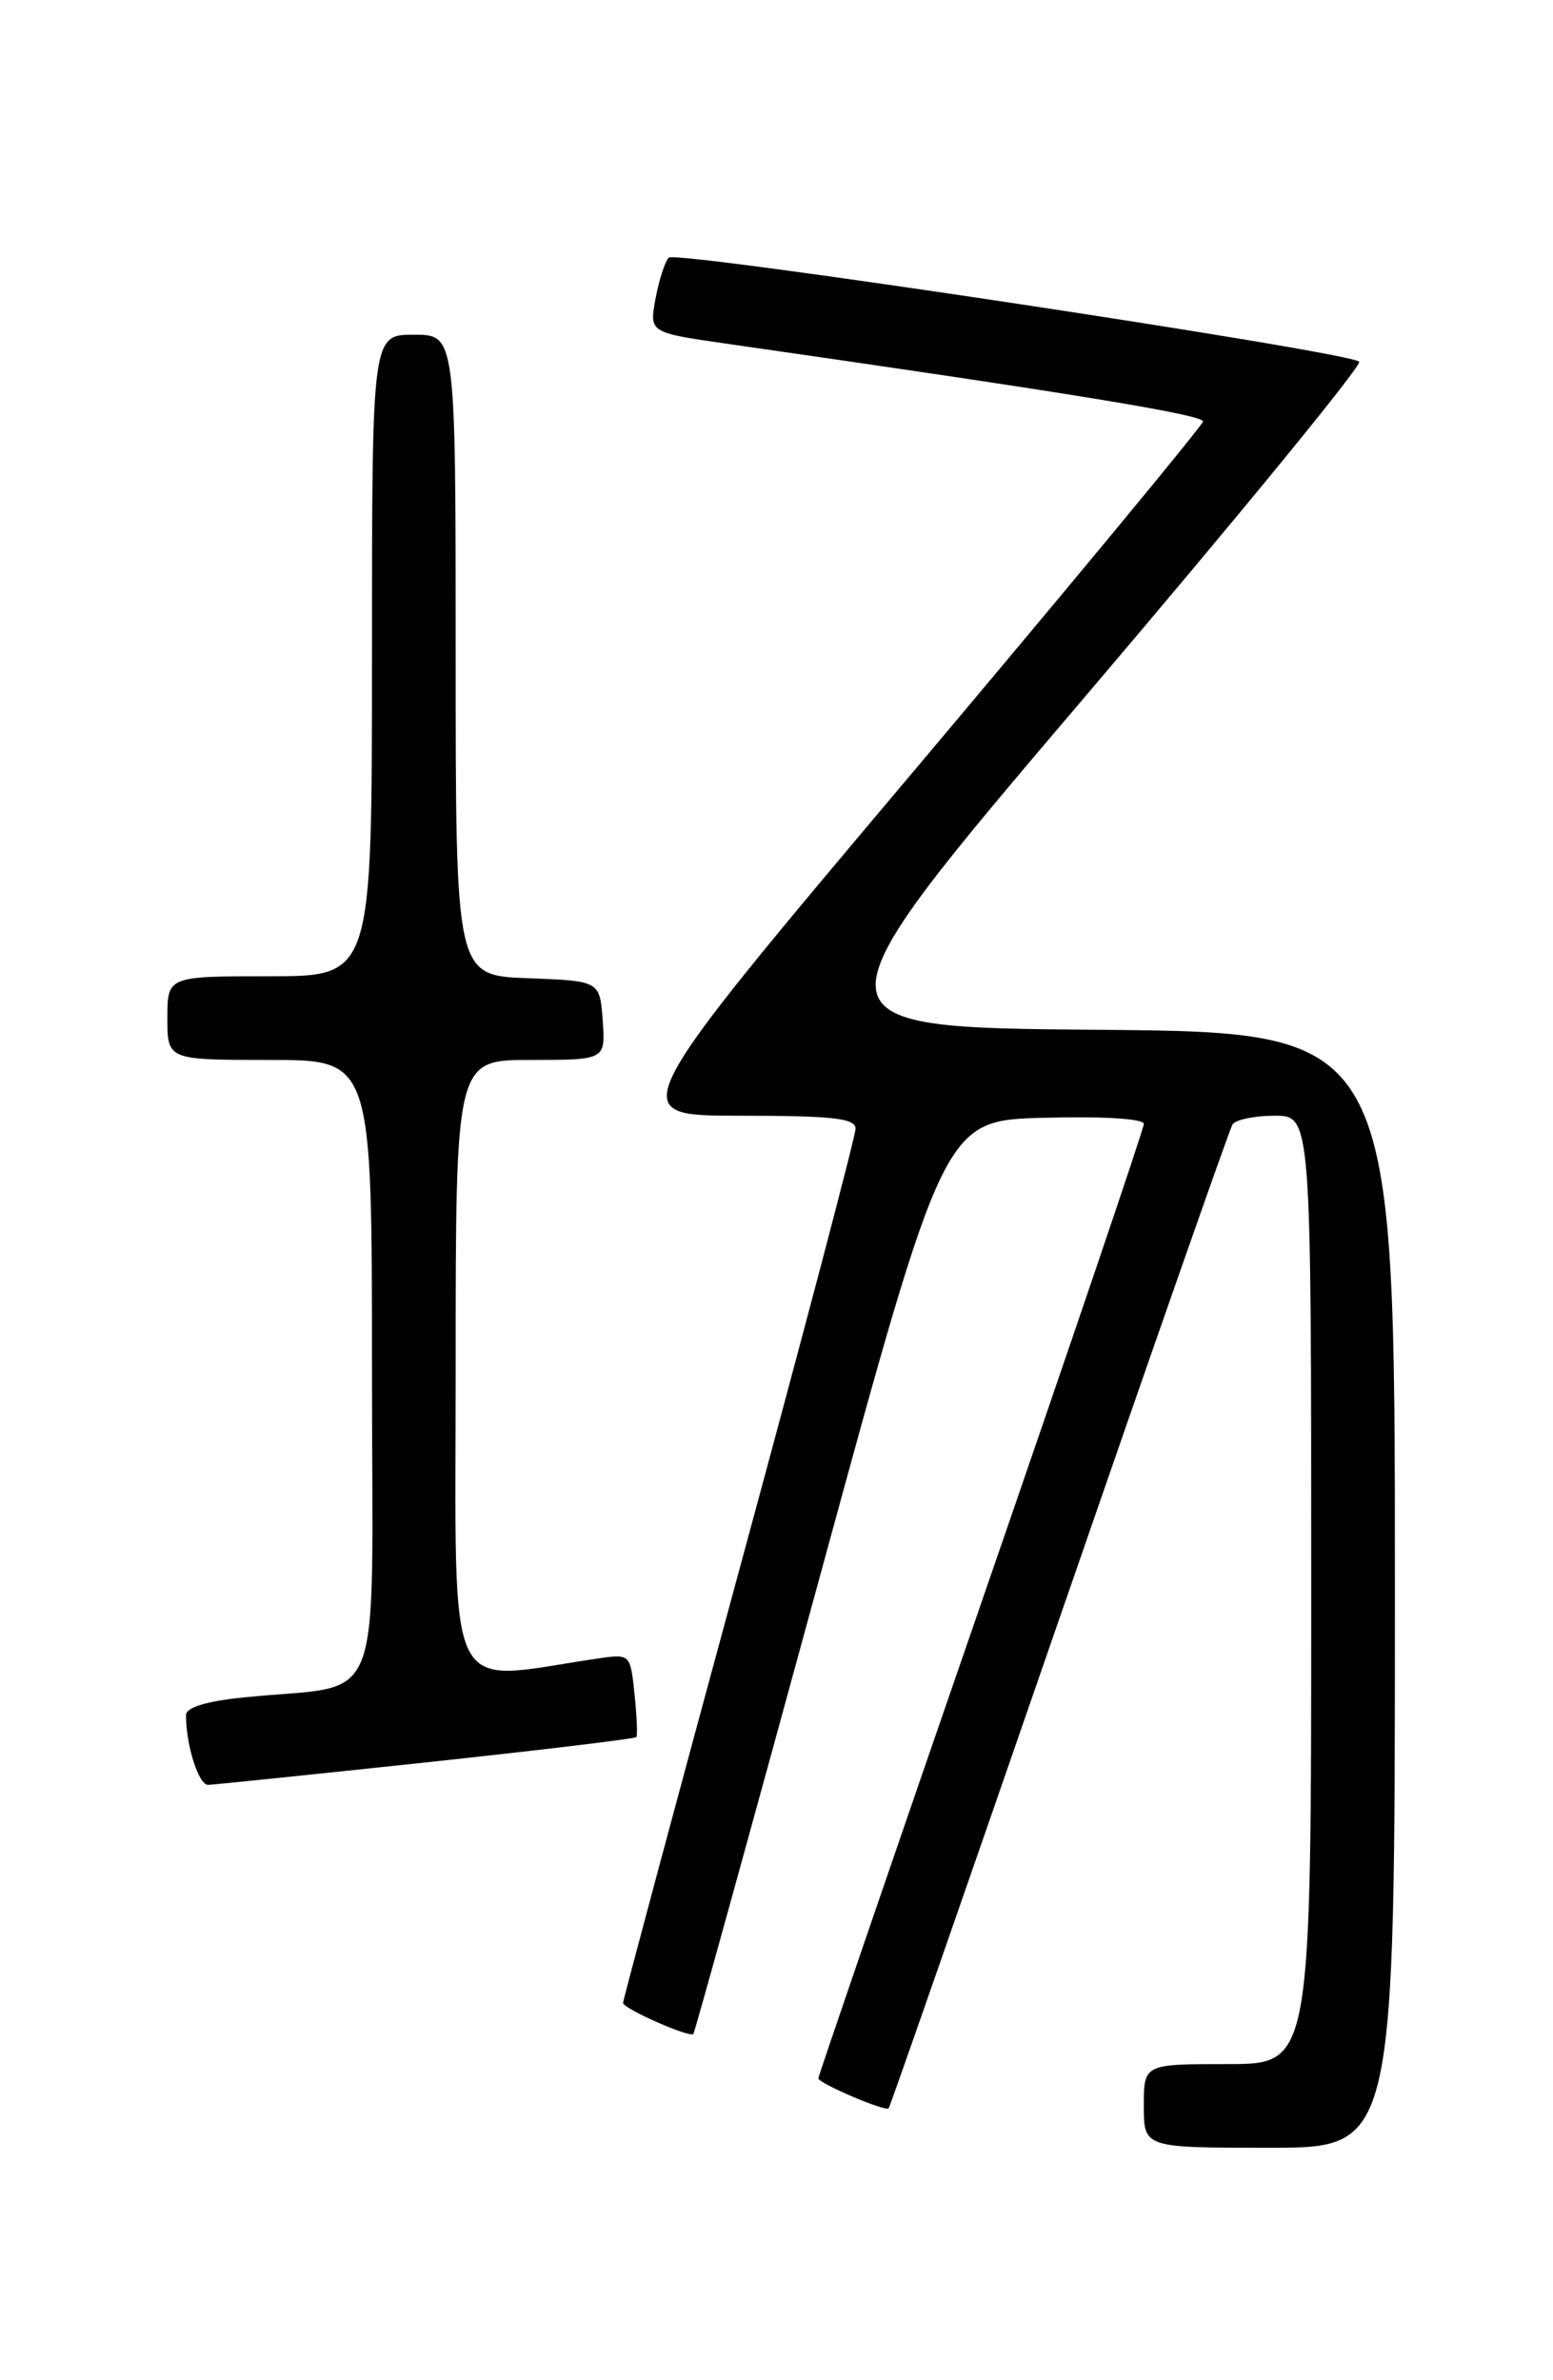 <?xml version="1.0" encoding="UTF-8" standalone="no"?>
<!DOCTYPE svg PUBLIC "-//W3C//DTD SVG 1.1//EN" "http://www.w3.org/Graphics/SVG/1.1/DTD/svg11.dtd" >
<svg xmlns="http://www.w3.org/2000/svg" xmlns:xlink="http://www.w3.org/1999/xlink" version="1.1" viewBox="0 0 167 256">
 <g >
 <path fill="currentColor"
d=" M 150.00 171.01 C 150.00 111.03 150.00 111.03 118.21 110.76 C 86.42 110.50 86.42 110.50 116.62 75.00 C 133.23 55.48 146.52 39.23 146.16 38.90 C 144.95 37.80 72.69 26.91 71.91 27.71 C 71.50 28.15 70.86 30.14 70.49 32.13 C 69.82 35.77 69.82 35.77 78.16 36.97 C 115.12 42.27 129.48 44.62 129.36 45.34 C 129.28 45.80 115.23 62.79 98.13 83.09 C 67.03 120.00 67.03 120.00 79.52 120.00 C 89.57 120.00 92.00 120.27 92.00 121.40 C 92.00 122.18 86.38 143.52 79.50 168.84 C 72.62 194.16 67.00 215.12 67.00 215.42 C 67.00 216.03 74.15 219.19 74.56 218.76 C 74.70 218.62 80.83 196.45 88.18 169.50 C 101.54 120.50 101.54 120.50 112.27 120.22 C 118.56 120.05 123.00 120.32 123.00 120.88 C 123.00 121.40 115.12 144.61 105.50 172.46 C 95.88 200.30 88.00 223.29 88.00 223.53 C 88.00 224.06 95.20 227.14 95.56 226.76 C 95.70 226.62 103.94 202.96 113.88 174.20 C 123.82 145.43 132.21 121.47 132.53 120.95 C 132.85 120.43 134.89 120.00 137.06 120.00 C 141.00 120.00 141.00 120.00 141.00 171.00 C 141.00 222.00 141.00 222.00 132.00 222.00 C 123.00 222.00 123.00 222.00 123.00 226.50 C 123.00 231.00 123.00 231.00 136.50 231.00 C 150.00 231.00 150.00 231.00 150.00 171.01 Z  M 45.84 189.55 C 58.13 188.23 68.29 187.01 68.43 186.83 C 68.57 186.65 68.48 184.56 68.23 182.18 C 67.78 177.86 67.78 177.86 64.14 178.40 C 47.61 180.85 49.00 183.72 49.00 147.12 C 49.00 114.00 49.00 114.00 57.06 114.00 C 65.11 114.00 65.11 114.00 64.81 109.75 C 64.50 105.50 64.50 105.50 56.75 105.21 C 49.00 104.92 49.00 104.92 49.00 70.46 C 49.00 36.00 49.00 36.00 44.50 36.00 C 40.00 36.00 40.00 36.00 40.00 70.50 C 40.00 105.00 40.00 105.00 29.00 105.00 C 18.00 105.00 18.00 105.00 18.00 109.50 C 18.00 114.00 18.00 114.00 29.00 114.00 C 40.00 114.00 40.00 114.00 40.00 147.41 C 40.00 185.14 41.63 180.98 26.25 182.56 C 22.18 182.97 20.00 183.64 20.00 184.47 C 20.00 187.71 21.36 192.00 22.38 191.97 C 22.99 191.95 33.55 190.86 45.84 189.55 Z "/>
</g>
</svg>